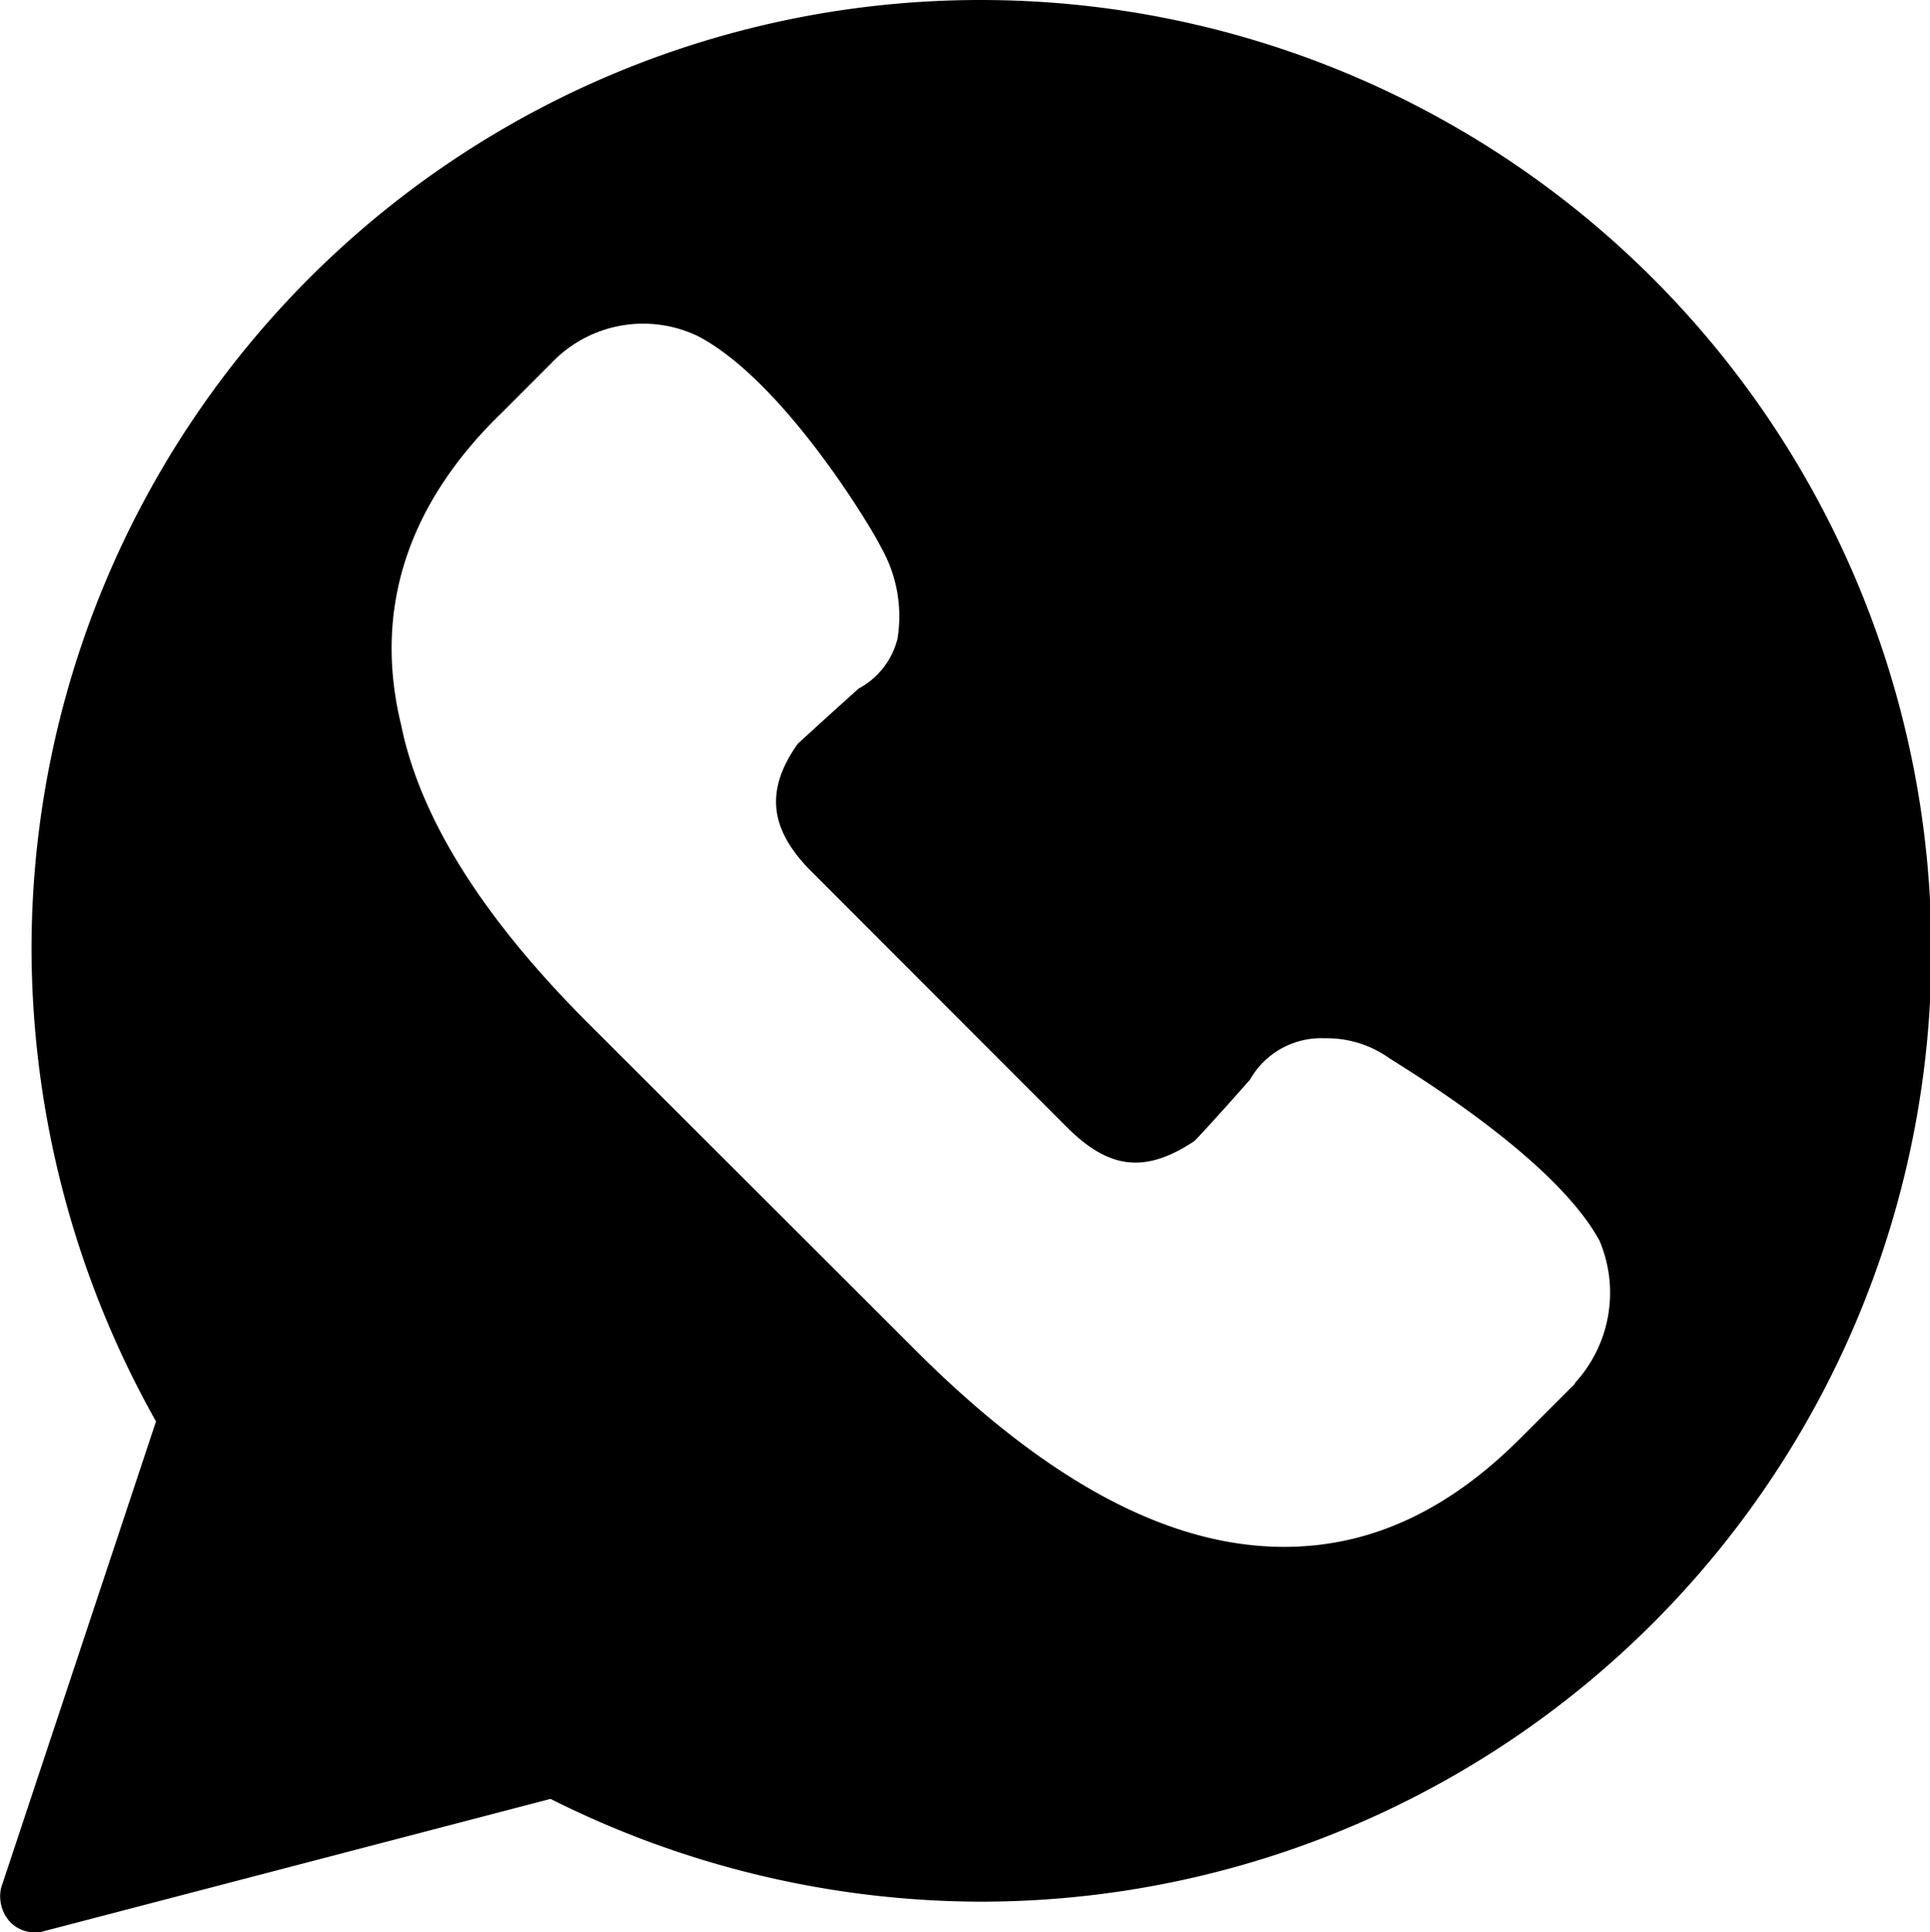 <svg xmlns="http://www.w3.org/2000/svg" viewBox="0 0 139.56 139.69"><title>Recurso 16svg</title><g id="Capa_2" data-name="Capa 2"><g id="Layer_1" data-name="Layer 1"><path d="M70.92,0A68.61,68.61,0,0,0,2.28,68.64a69.93,69.93,0,0,0,9,34.12L.08,136.48a2.76,2.76,0,0,0,.6,2.41,2.47,2.47,0,0,0,1.6.8h.6l36.93-9.64a69.59,69.59,0,0,0,31.11,7.43A68.74,68.74,0,0,0,70.92,0Zm43,100-4,4c-5.22,5.22-10.84,7.83-17.06,7.83h0c-8.43,0-17.26-4.82-26.69-14.25L42.42,73.86C35,66.43,30.38,59.21,29,52.38c-2-8.23.4-15.85,7.22-22.48l4-4a9.15,9.15,0,0,1,10.23-1.61c6.22,3.22,12.65,14,13.25,15.26a10.07,10.07,0,0,1,1.2,6.62,5.63,5.63,0,0,1-2.81,3.61c-1.8,1.61-4,3.62-4.41,4-2.41,3.41-2,6.22,1,9.23L77.14,81.48c3,3,5.62,3.42,9.24,1,.4-.4,2.41-2.61,4-4.42a5.92,5.92,0,0,1,5.42-3,7.78,7.78,0,0,1,4.62,1.41c1.2.8,12,7.22,15.25,13.24A9.65,9.65,0,0,1,113.87,100Z"/></g></g></svg>